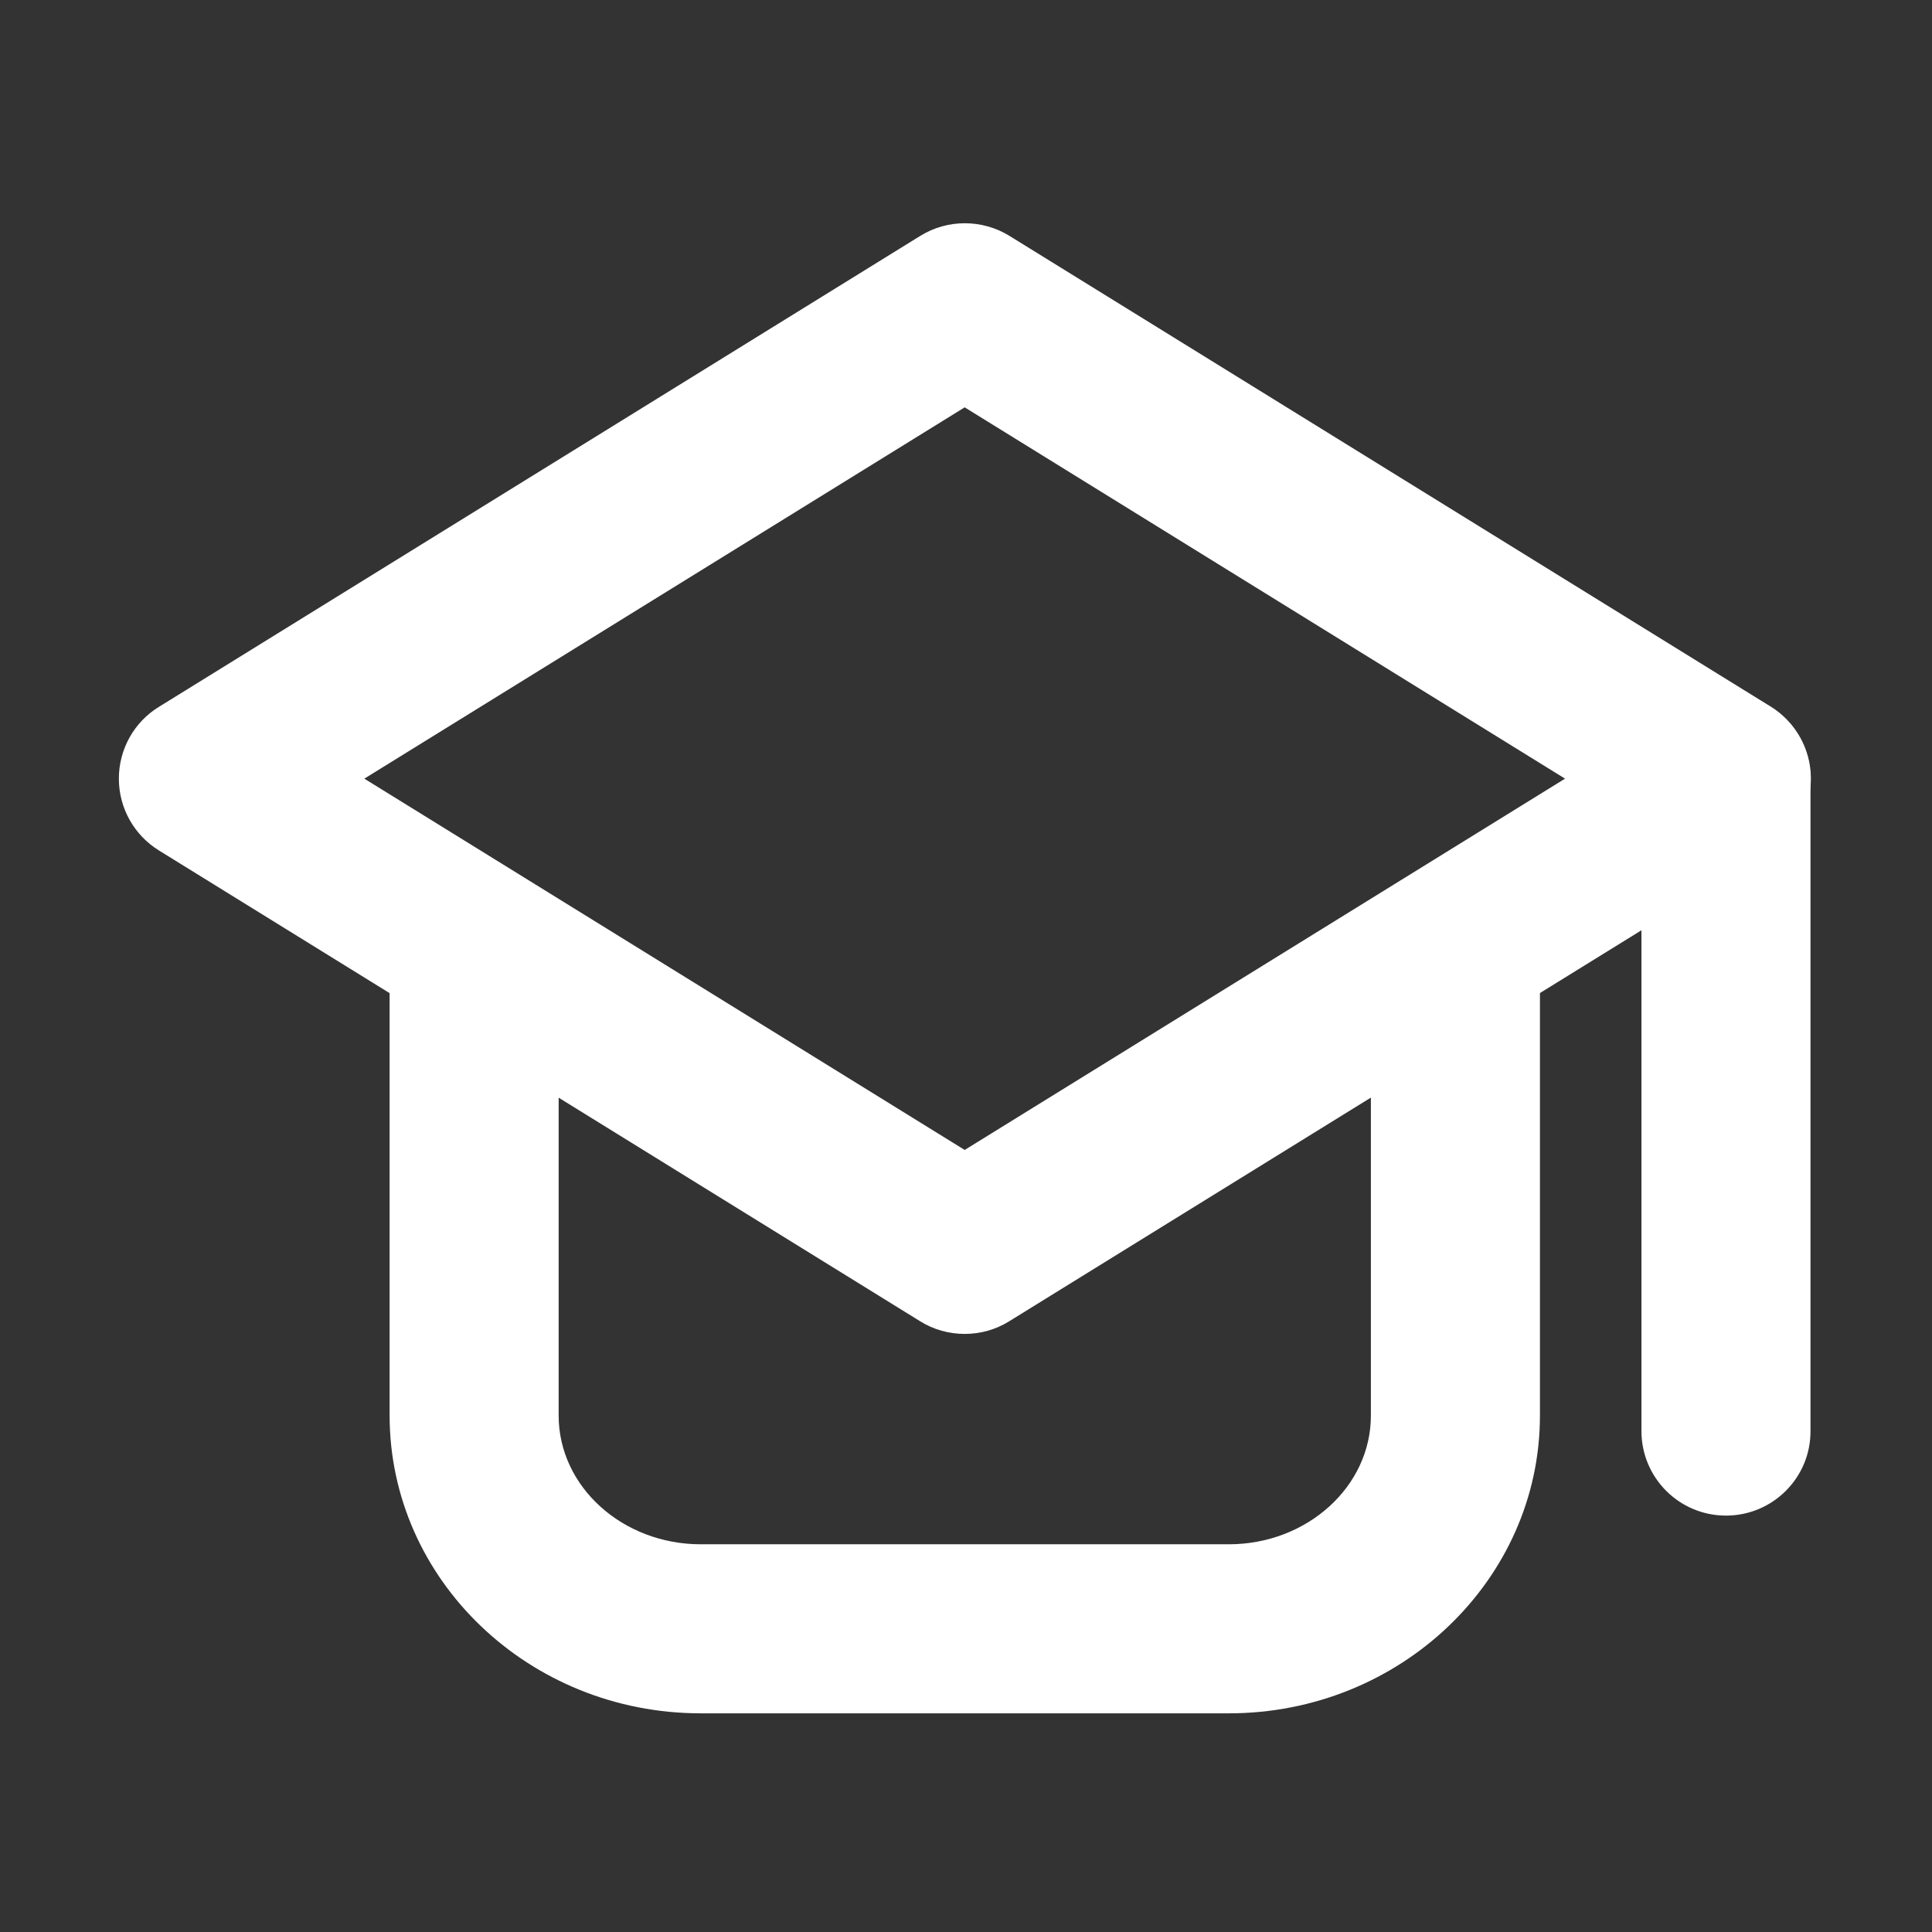 <svg t="1710763147499" class="icon" viewBox="0 0 1024 1024" version="1.1" xmlns="http://www.w3.org/2000/svg" p-id="7383" width="32" height="32"><rect x="0" y="0" width="1024" height="1024" fill="#333333" stroke="none"/><path d="M511.3 707c-8.2 0-16.4-2.2-23.6-6.7L84.3 450.8C71 442.6 63 428.2 63 412.7s8-30 21.3-38.1L487.8 125c14.4-8.9 32.7-8.9 47.2 0l403.5 249.5c13.2 8.2 21.3 22.6 21.3 38.1s-8 30-21.3 38.1L534.9 700.3c-7.2 4.5-15.4 6.7-23.6 6.7zM193.1 412.7l318.2 196.8 318.2-196.8-318.2-196.8-318.2 196.8z" fill="#ffffff" p-id="7384"></path><path d="M651.3 908.1H371.4c-91 0-164.9-70.8-164.9-157.9V522c0-24.8 20.1-44.8 44.8-44.8s44.8 20.1 44.8 44.8v228.3c0 37.6 33.8 68.2 75.3 68.2h279.9c41.5 0 75.3-30.6 75.3-68.2V522c0-24.8 20.1-44.8 44.8-44.8s44.8 20.1 44.8 44.8v228.3c0 87-74 157.8-164.9 157.8zM914.8 803.3c-24.8 0-44.8-20.1-44.8-44.8V412.7c0-24.8 20.1-44.8 44.8-44.8s44.8 20.1 44.8 44.8v345.8c0.1 24.7-20 44.8-44.8 44.8z" fill="#ffffff" p-id="7385"></path></svg>